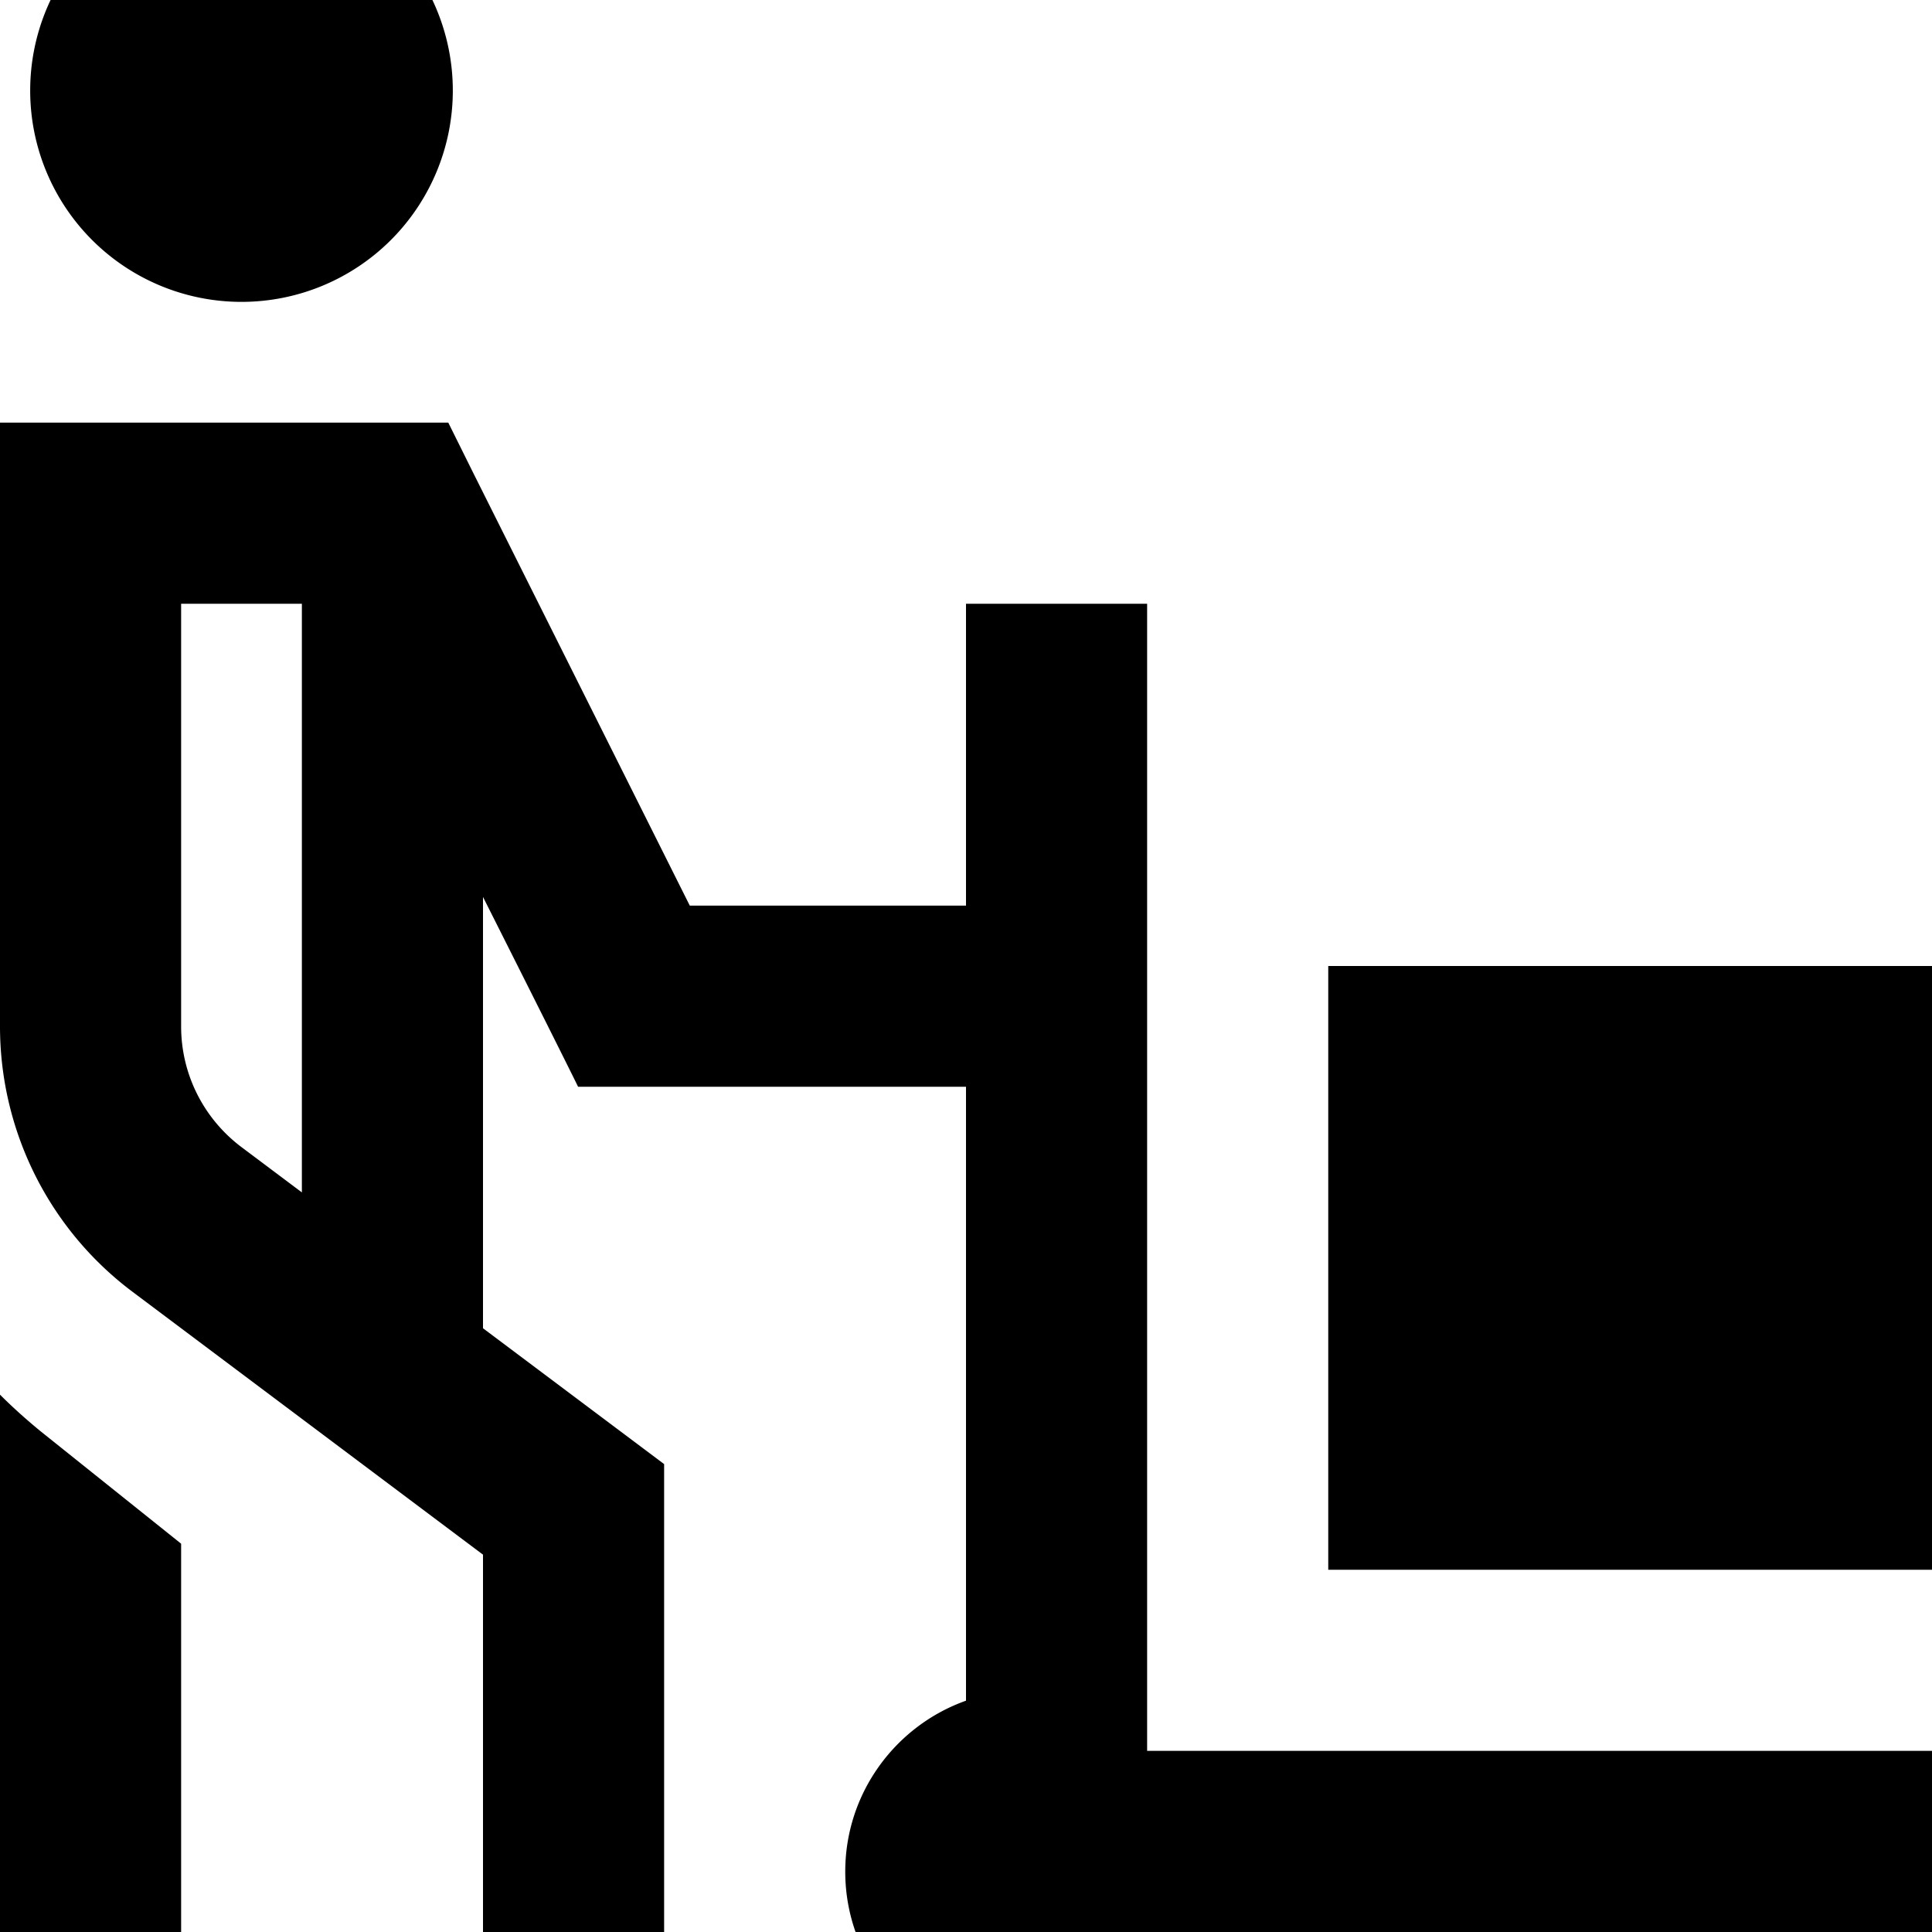 <svg xmlns="http://www.w3.org/2000/svg" viewBox="0 0 512 512"><!--! Font Awesome Pro 7.1.0 by @fontawesome - https://fontawesome.com License - https://fontawesome.com/license (Commercial License) Copyright 2025 Fonticons, Inc. --><path fill="currentColor" d="M64-32A56 56 0 1 1 64 80 56 56 0 1 1 64-32zM0 112l118.8 0 6.6 13.3 57.4 114.7 73.2 0 0-80 48 0 0 304 208 0 0 48-194.7 0c-6.6 18.6-24.4 32-45.3 32-26.5 0-48-21.5-48-48 0-20.9 13.4-38.7 32-45.3l0-162.7-102.8 0c-2.4-4.9-10.8-21.7-25.2-50.3L128 352c30.4 22.8 46.4 34.8 48 36l0 156-48 0 0-132-92.8-69.6C13 325.8 0 299.7 0 272L0 112zM80 316l0-156-32 0 0 112c0 12.6 5.9 24.4 16 32l16 12zM0 369.6c3.5 3.5 7.2 6.8 11 9.9l37 29.6 0 135-48 0 0-174.4zM512 256l0 160-160 0 0-160 160 0z"/></svg>
